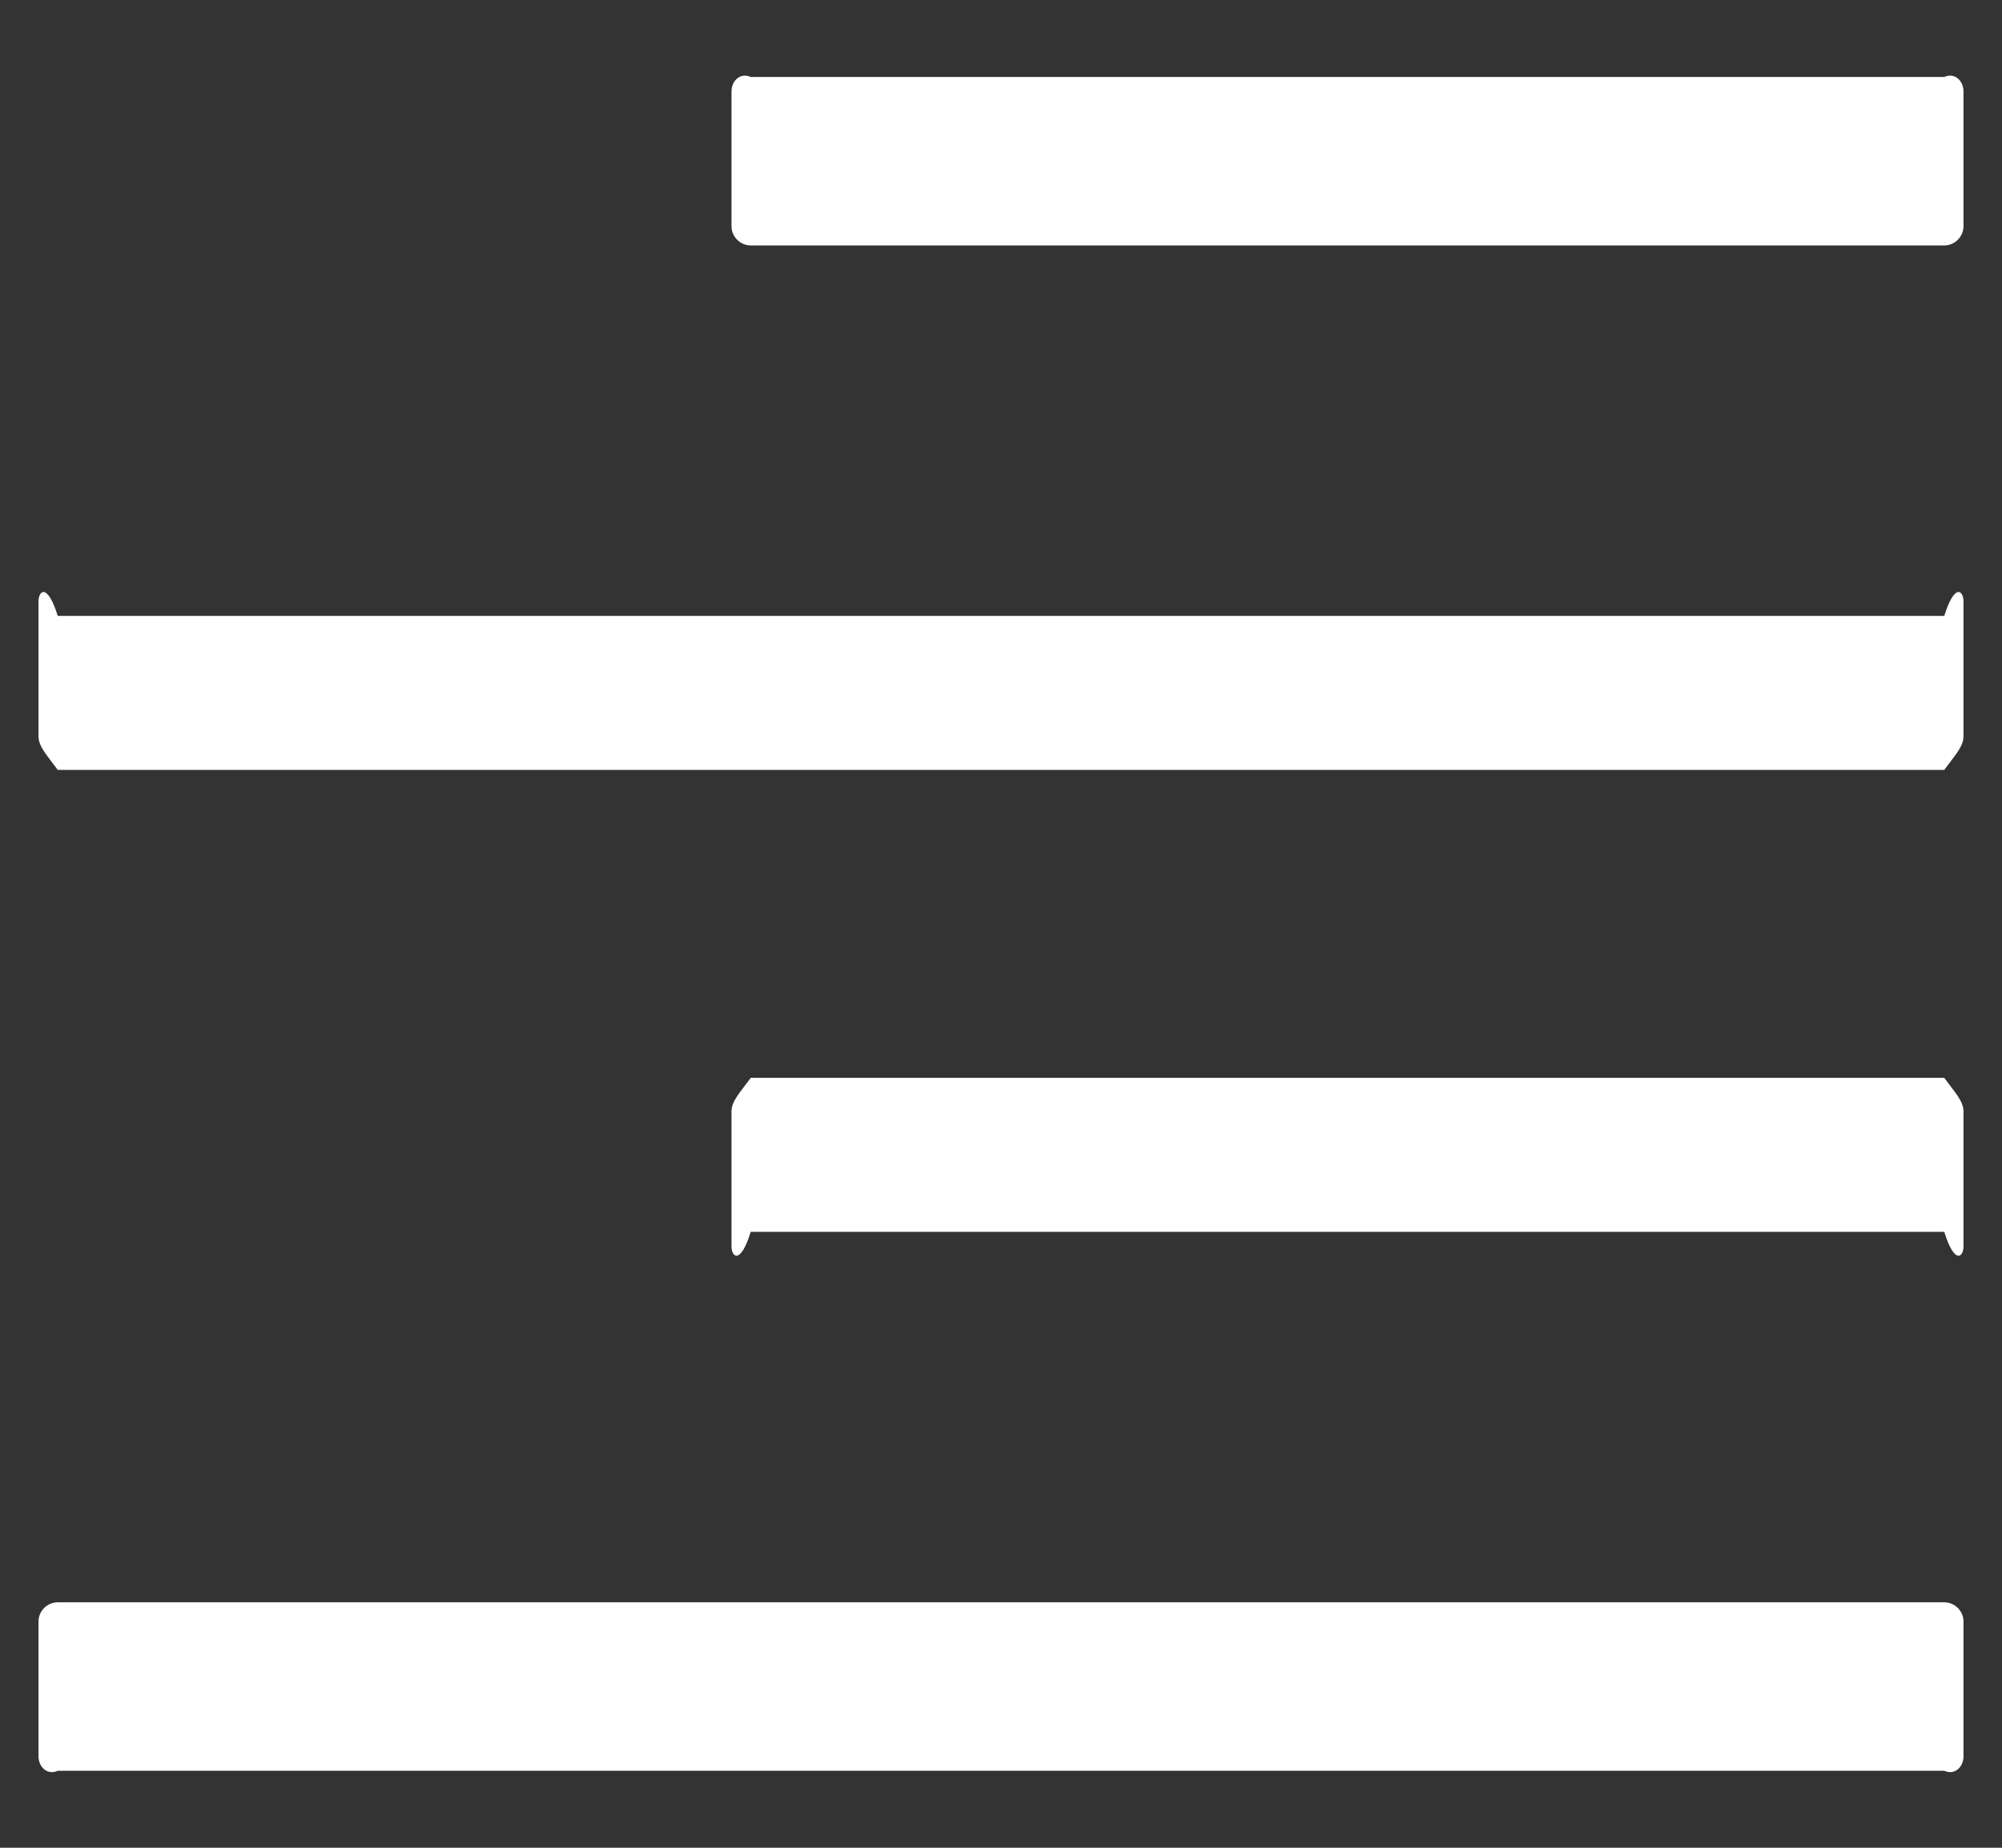 ﻿<?xml version="1.0" encoding="utf-8"?>
<svg version="1.1" xmlns:xlink="http://www.w3.org/1999/xlink" width="26px" height="24px" xmlns="http://www.w3.org/2000/svg">
  <rect width="100%" height="100%" fill="#333333" stroke="none"/>
  <g transform="matrix(1 0 0 1 -946 -813 )">
    <path d="M 25.5 1.188  C 25.5 1.05  25.387 0.938  25.25 1  L 9.75 1  C 9.613 0.938  9.5 1.05  9.5 1.188  L 9.5 2.938  C 9.5 3.075  9.613 3.188  9.75 3.188  L 25.25 3.188  C 25.387 3.188  25.5 3.075  25.5 2.938  L 25.5 1.188  Z M 25.5 14.438  C 25.5 14.3  25.387 14.188  25.25 14  L 9.75 14  C 9.613 14.188  9.5 14.3  9.5 14.438  L 9.5 16.188  C 9.5 16.325  9.613 16.438  9.75 16  L 25.25 16  C 25.387 16.438  25.5 16.325  25.5 16.188  L 25.5 14.438  Z M 25.5 21.062  C 25.5 20.925  25.387 20.812  25.25 20.812  L 0.75 20.812  C 0.613 20.812  0.5 20.925  0.5 21.062  L 0.5 22.812  C 0.5 22.95  0.613 23.062  0.75 23  L 25.25 23  C 25.387 23.062  25.5 22.95  25.5 22.812  L 25.5 21.062  Z M 25.5 7.812  C 25.5 7.675  25.387 7.562  25.25 8  L 0.75 8  C 0.613 7.562  0.5 7.675  0.5 7.812  L 0.5 9.562  C 0.5 9.7  0.613 9.812  0.75 10  L 25.25 10  C 25.387 9.812  25.5 9.7  25.5 9.562  L 25.5 7.812  Z " fill-rule="nonzero" fill="#ffffff" stroke="none" transform="matrix(1 0 0 1 946 813 )" />
  </g>
</svg>